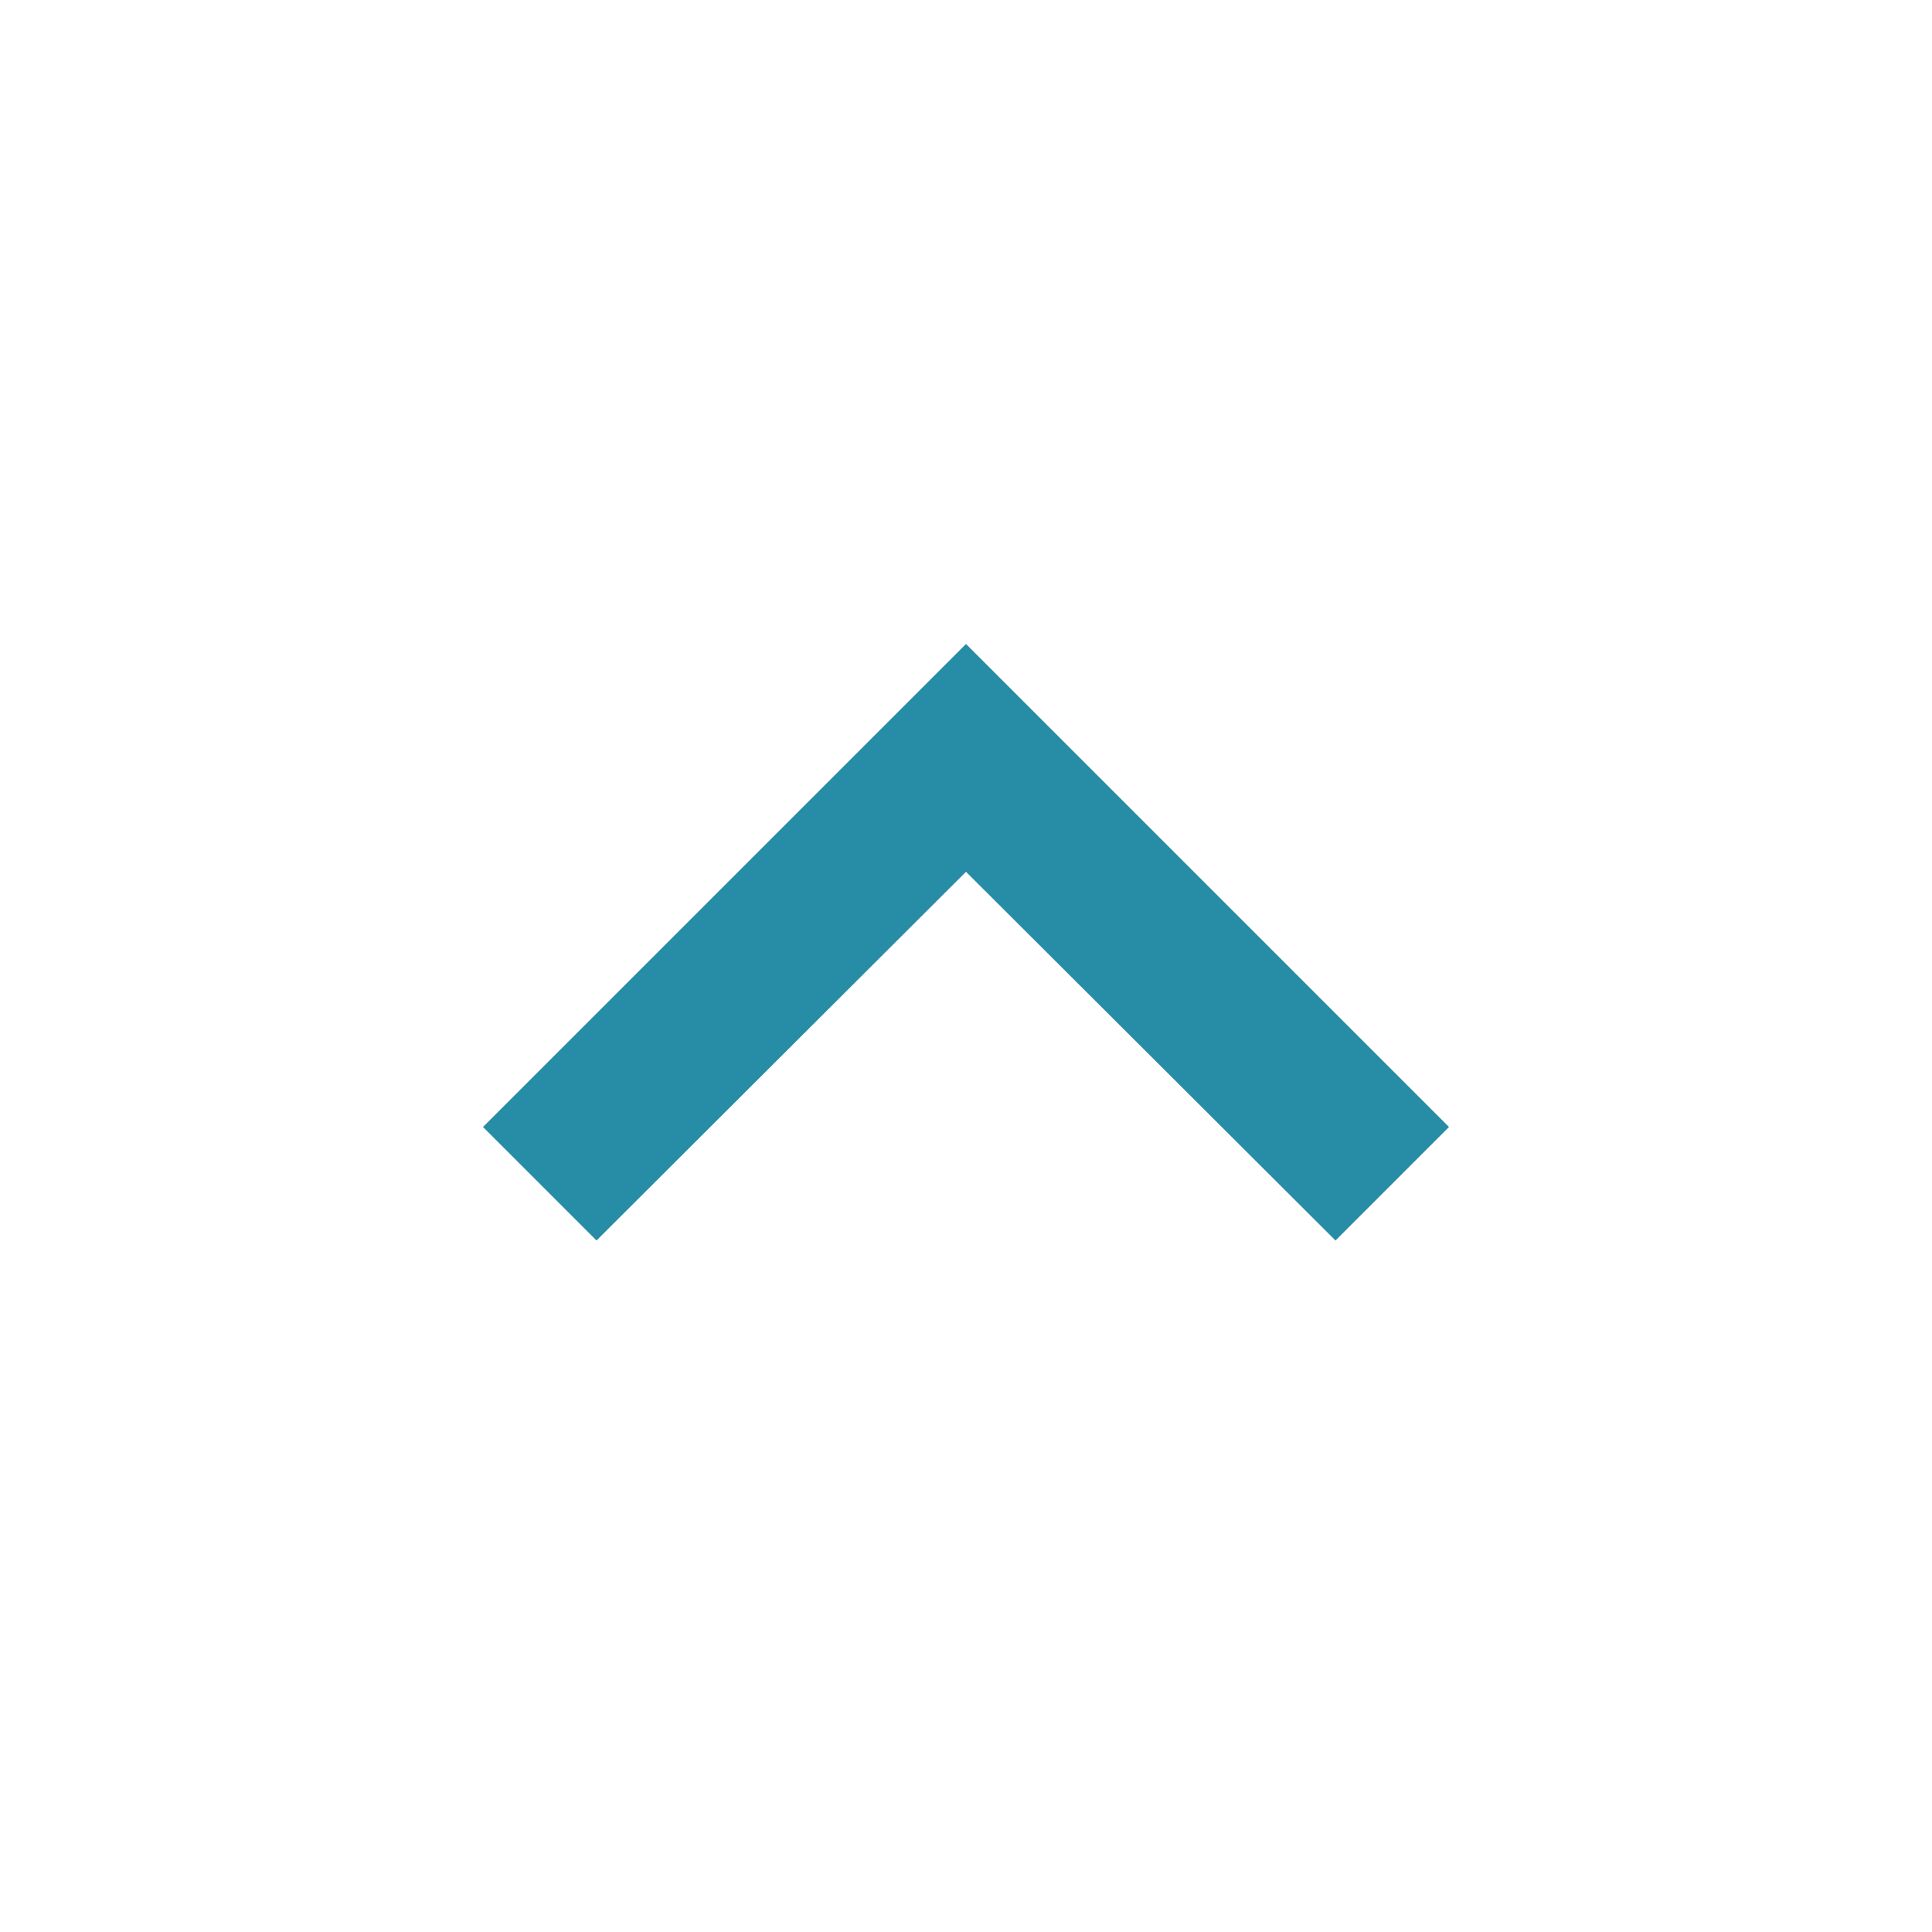 <?xml version="1.0" encoding="UTF-8" standalone="no"?>
<svg
   width="24"
   height="24"
   viewBox="0 0 24 24"
   fill="#8ab4f8"
   version="1.1"
   id="svg6053"
   sodipodi:docname="key-shift-uppercase.svg"
   inkscape:version="1.1.1 (3bf5ae0d25, 2021-09-20)"
   xmlns:inkscape="http://www.inkscape.org/namespaces/inkscape"
   xmlns:sodipodi="http://sodipodi.sourceforge.net/DTD/sodipodi-0.dtd"
   xmlns="http://www.w3.org/2000/svg"
   xmlns:svg="http://www.w3.org/2000/svg">
  <defs
     id="defs6057" />
  <sodipodi:namedview
     id="namedview6055"
     pagecolor="#ffffff"
     bordercolor="#666666"
     borderopacity="1.0"
     inkscape:pageshadow="2"
     inkscape:pageopacity="0.0"
     inkscape:pagecheckerboard="0"
     showgrid="false"
     inkscape:zoom="34.625"
     inkscape:cx="11.98556"
     inkscape:cy="11.98556"
     inkscape:window-width="1920"
     inkscape:window-height="1024"
     inkscape:window-x="0"
     inkscape:window-y="24"
     inkscape:window-maximized="1"
     inkscape:current-layer="svg6053" />
  <path
     d="M7.41 15.41L12 10.83l4.59 4.58L18 14l-6-6-6 6z"
     id="path6051"
     style="fill:#097c99;fill-opacity:0.875" />
</svg>

